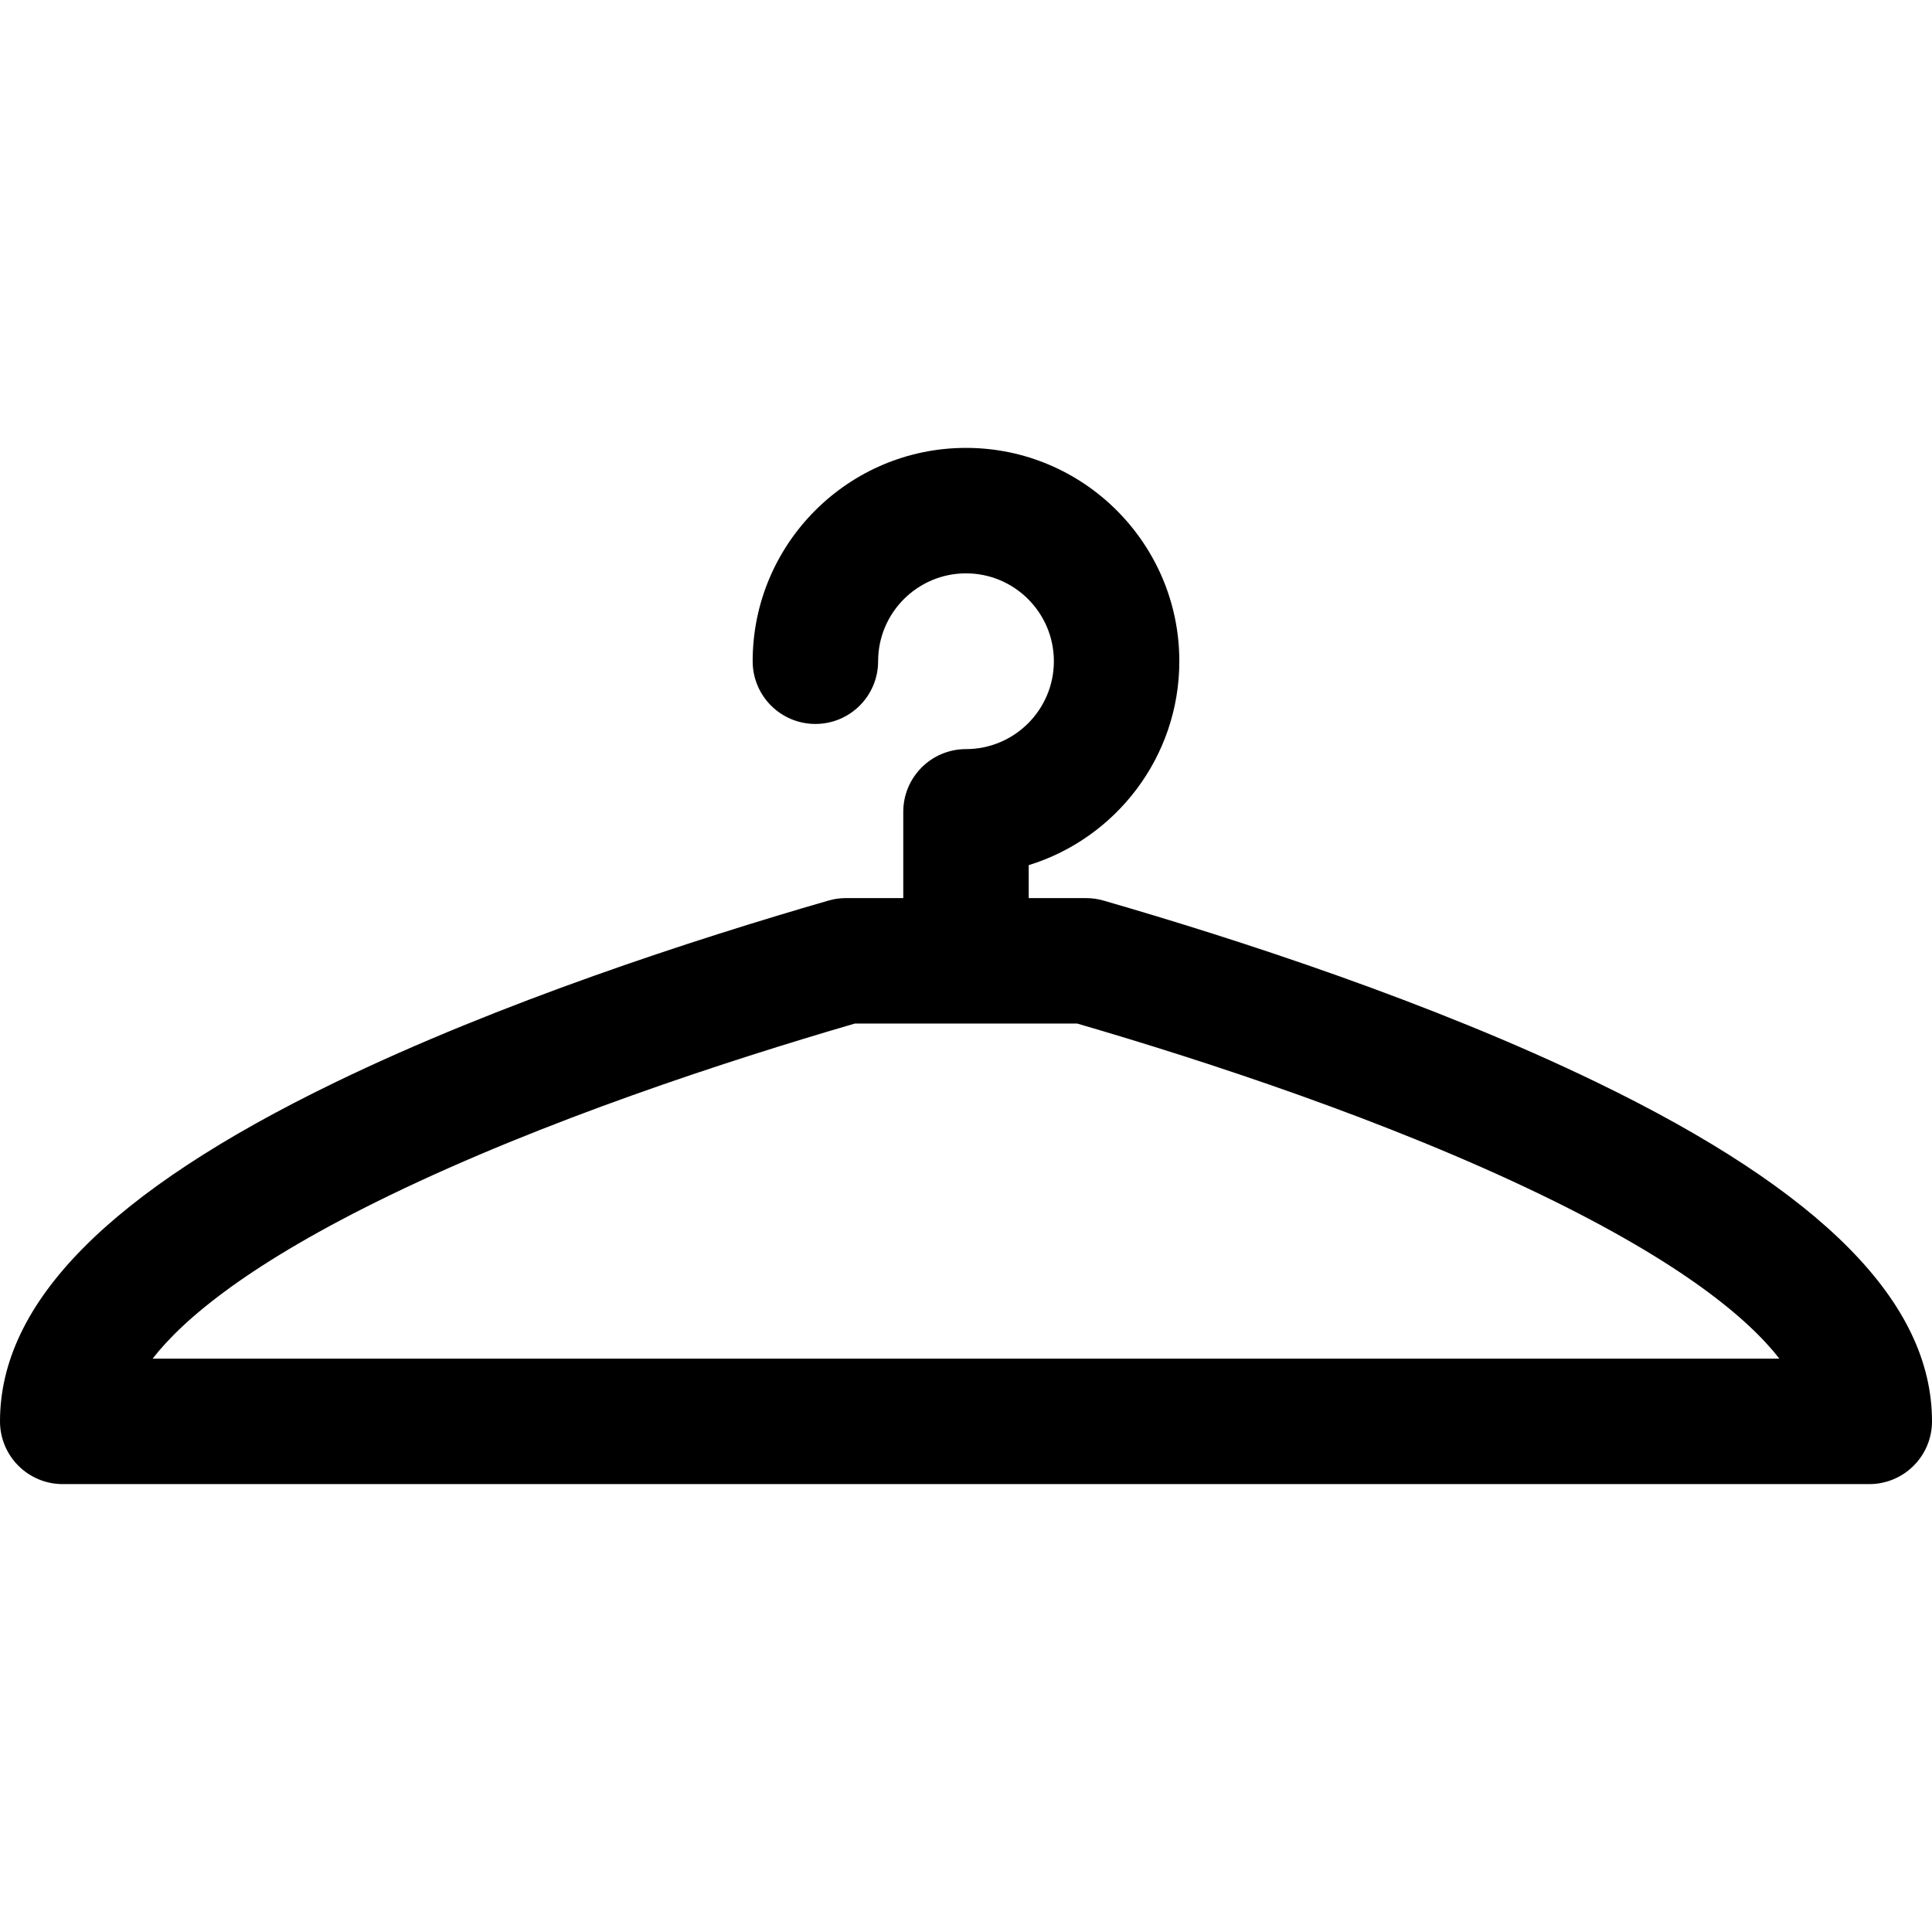<?xml version="1.0" encoding="iso-8859-1"?>
<!-- Generator: Adobe Illustrator 16.0.0, SVG Export Plug-In . SVG Version: 6.00 Build 0)  -->
<!DOCTYPE svg PUBLIC "-//W3C//DTD SVG 1.1//EN" "http://www.w3.org/Graphics/SVG/1.1/DTD/svg11.dtd">
<svg version="1.1" id="Capa_1" xmlns="http://www.w3.org/2000/svg" xmlns:xlink="http://www.w3.org/1999/xlink" x="0px" y="0px"
	 width="483.333px" height="483.333px" viewBox="0 0 483.333 483.333" style="enable-background:new 0 0 483.333 483.333;"
	 xml:space="preserve">
<g>
	<path d="M399.574,270.816c-41.478-20.099-90.058-35.847-123.506-45.519c-1.418-0.409-2.885-0.617-4.359-0.617h-14.352v-8.243
		c21.795-6.717,37.679-27.046,37.679-51.017c0-29.428-23.942-53.37-53.37-53.37s-53.37,23.942-53.37,53.37
		c0,8.667,7.026,15.692,15.692,15.692c8.667,0,15.693-7.025,15.693-15.692c0-12.122,9.862-21.985,21.985-21.985
		s21.984,9.863,21.984,21.985c0,12.123-9.861,21.985-21.984,21.985c-8.667,0-15.692,7.025-15.692,15.692v21.582h-14.351
		c-1.475,0-2.942,0.208-4.359,0.617c-33.449,9.672-82.029,25.42-123.506,45.52C27.398,298.128,0,325.857,0,355.59
		c0,8.667,7.026,15.692,15.693,15.692H467.64c8.667,0,15.693-7.025,15.693-15.692C483.332,325.857,455.934,298.129,399.574,270.816z
		 M38.173,339.898c7.886-10.131,24.571-24.023,59.27-40.838c38.63-18.721,84.226-33.619,116.41-42.996h55.624
		c32.185,9.377,77.78,24.275,116.41,42.996c34.699,16.814,51.385,30.707,59.271,40.838H38.173z"/>
</g>
<g>
</g>
<g>
</g>
<g>
</g>
<g>
</g>
<g>
</g>
<g>
</g>
<g>
</g>
<g>
</g>
<g>
</g>
<g>
</g>
<g>
</g>
<g>
</g>
<g>
</g>
<g>
</g>
<g>
</g>
</svg>
